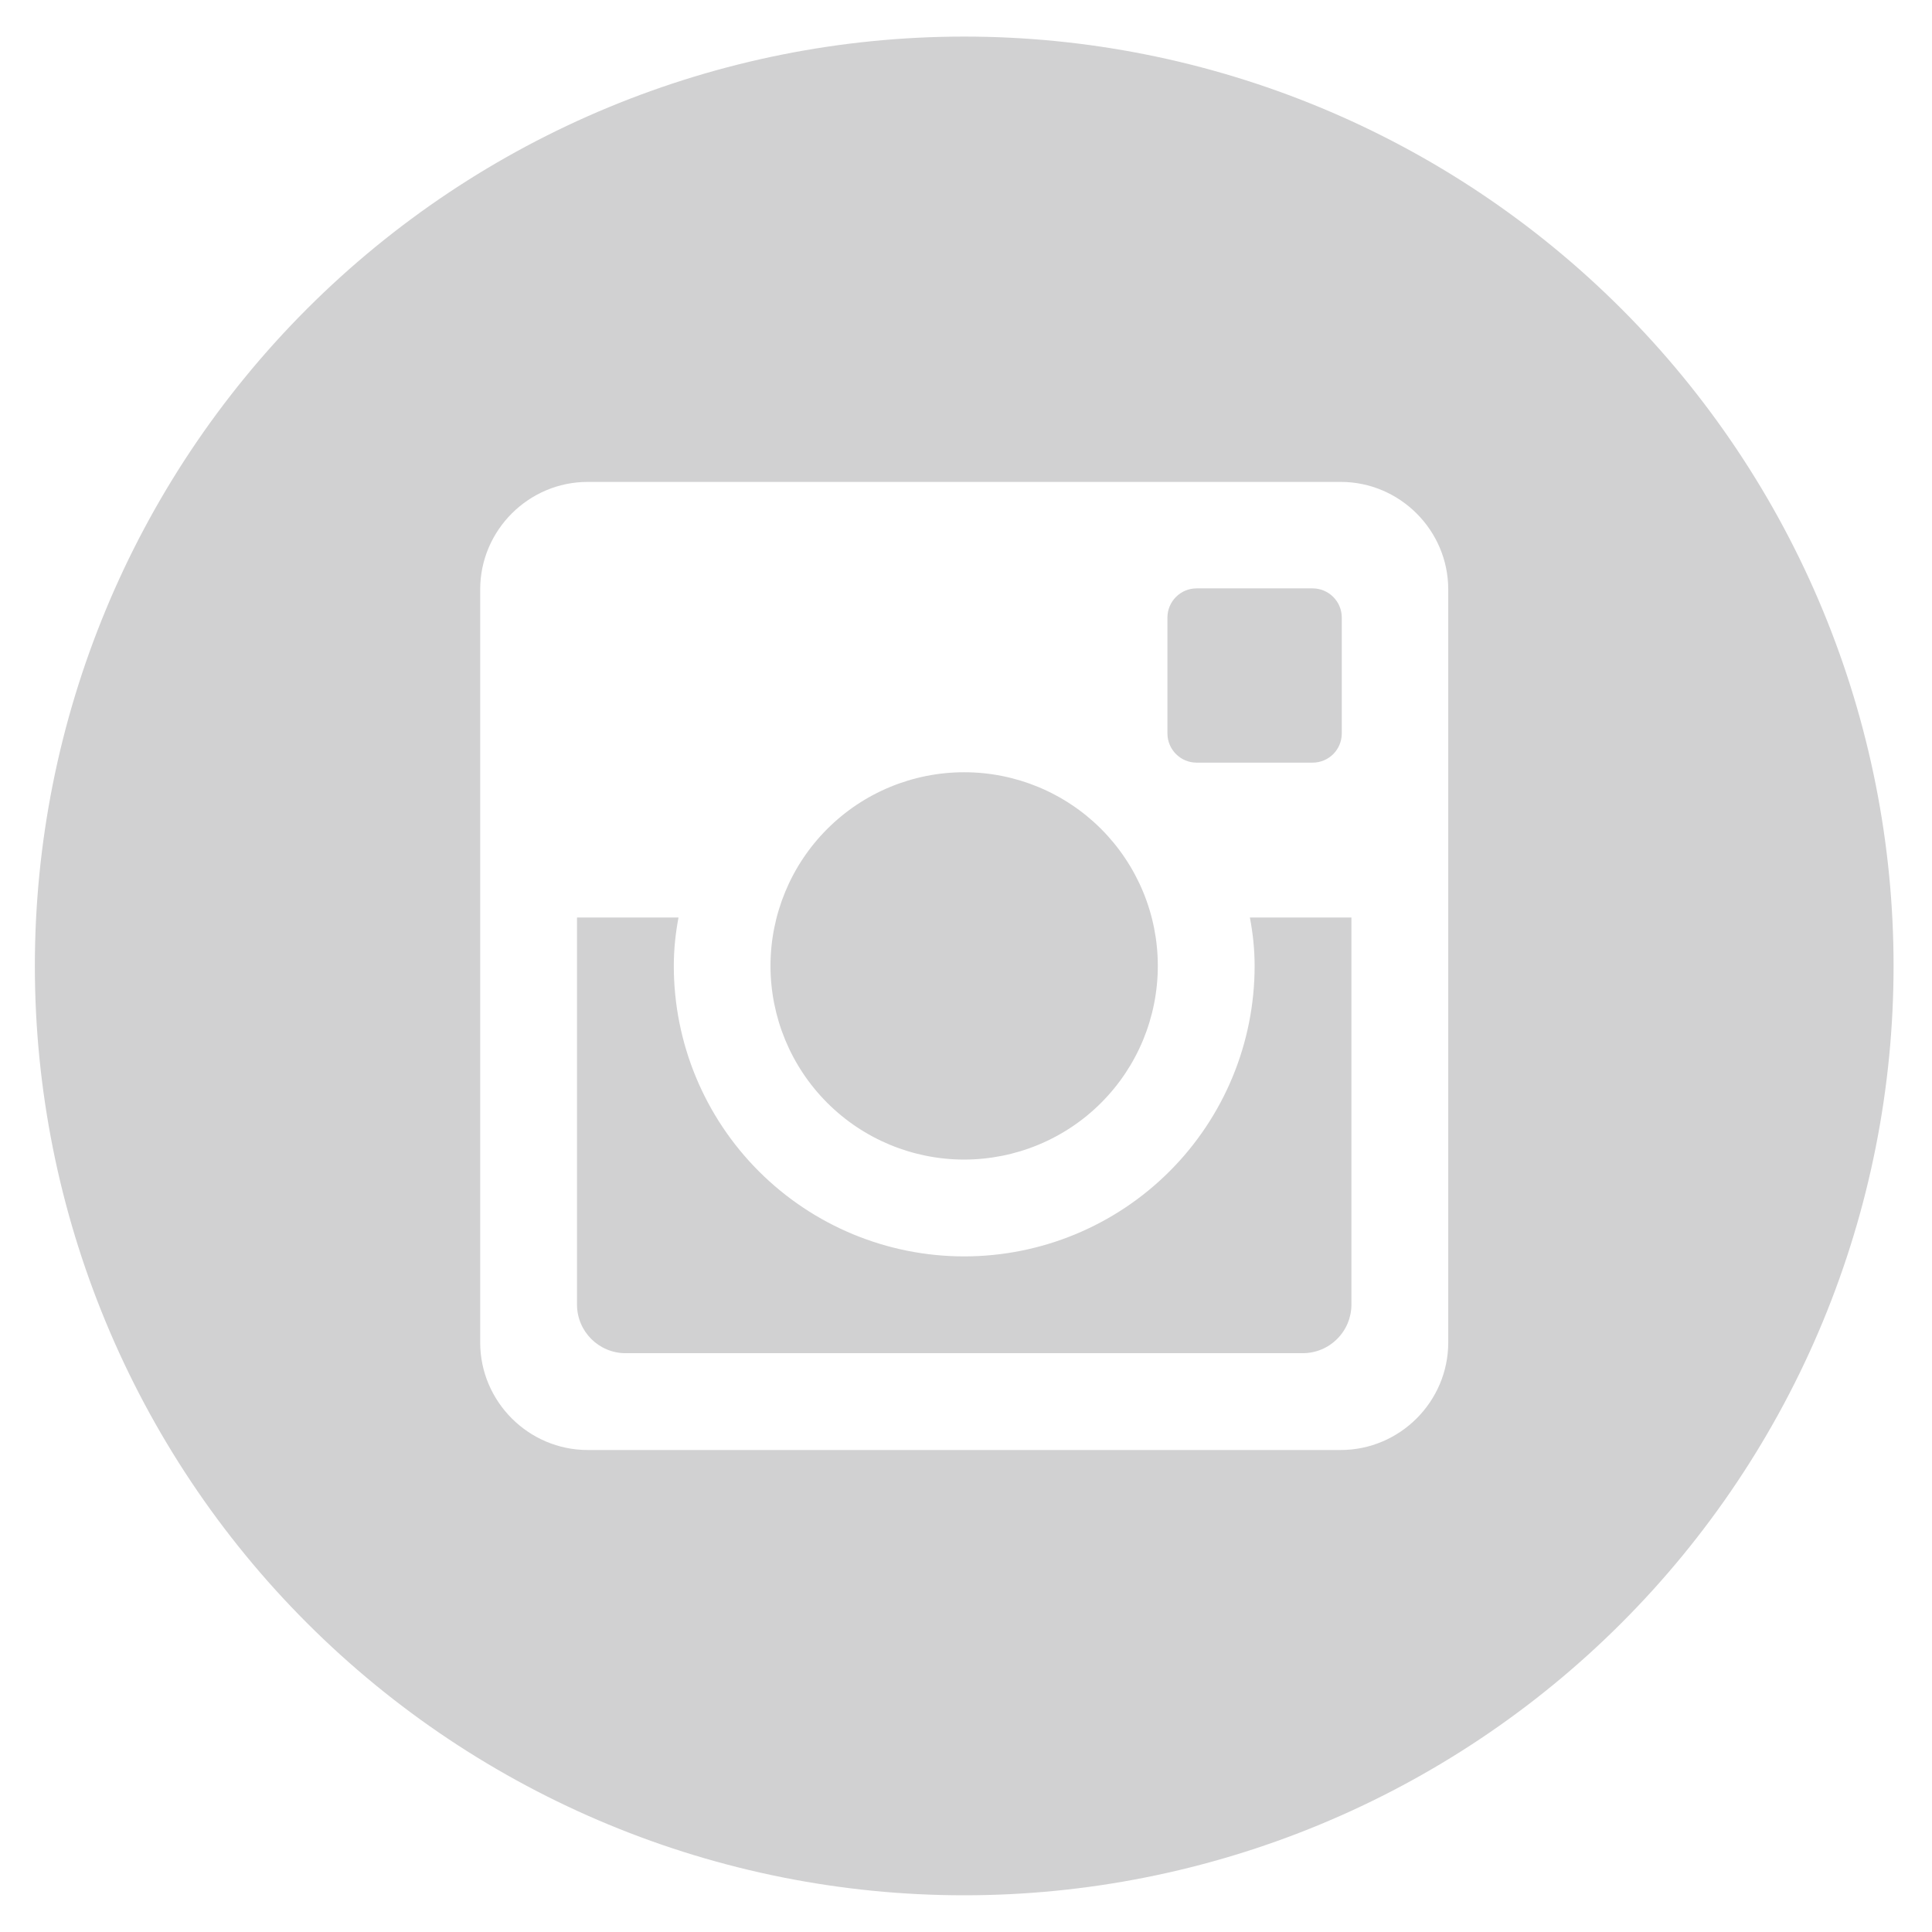 <svg width="46" height="46" viewBox="0 0 46 46" fill="none" xmlns="http://www.w3.org/2000/svg">
<path id="Vector" d="M29.872 22.999C29.872 24.833 29.144 26.591 27.847 27.888C26.55 29.185 24.791 29.914 22.957 29.914C21.123 29.914 19.365 29.185 18.068 27.888C16.771 26.591 16.043 24.833 16.043 22.999C16.043 22.605 16.084 22.22 16.155 21.846H13.738V31.059C13.738 31.7 14.256 32.219 14.897 32.219H31.02C31.327 32.218 31.622 32.096 31.838 31.878C32.056 31.661 32.177 31.366 32.177 31.059V21.846H29.759C29.831 22.22 29.872 22.605 29.872 22.999ZM22.957 27.609C23.563 27.608 24.163 27.489 24.722 27.257C25.281 27.025 25.79 26.686 26.218 26.257C26.646 25.829 26.985 25.321 27.217 24.761C27.448 24.202 27.567 23.602 27.567 22.996C27.567 22.391 27.448 21.791 27.216 21.232C26.984 20.673 26.644 20.164 26.216 19.736C25.788 19.308 25.279 18.969 24.72 18.737C24.16 18.506 23.561 18.386 22.955 18.387C21.732 18.387 20.559 18.873 19.695 19.738C18.83 20.603 18.345 21.776 18.345 22.999C18.346 24.222 18.832 25.394 19.697 26.259C20.561 27.123 21.735 27.609 22.957 27.609ZM28.489 18.158H31.253C31.437 18.158 31.613 18.085 31.743 17.956C31.873 17.826 31.946 17.65 31.947 17.467V14.703C31.947 14.519 31.874 14.343 31.744 14.213C31.613 14.082 31.437 14.009 31.253 14.009H28.489C28.305 14.009 28.129 14.082 27.999 14.213C27.869 14.343 27.796 14.519 27.796 14.703V17.467C27.798 17.847 28.109 18.158 28.489 18.158ZM22.957 0.871C17.089 0.871 11.461 3.202 7.311 7.352C3.161 11.502 0.83 17.13 0.83 22.999C0.83 28.867 3.161 34.496 7.311 38.645C11.461 42.795 17.089 45.126 22.957 45.126C25.863 45.126 28.741 44.554 31.425 43.442C34.11 42.33 36.549 40.7 38.604 38.645C40.659 36.591 42.289 34.151 43.401 31.467C44.513 28.782 45.085 25.905 45.085 22.999C45.085 20.093 44.513 17.215 43.401 14.531C42.289 11.846 40.659 9.407 38.604 7.352C36.549 5.297 34.11 3.667 31.425 2.555C28.741 1.443 25.863 0.871 22.957 0.871ZM34.482 31.963C34.482 33.371 33.33 34.524 31.921 34.524H13.993C12.585 34.524 11.433 33.371 11.433 31.963V14.035C11.433 12.626 12.585 11.474 13.993 11.474H31.921C33.33 11.474 34.482 12.626 34.482 14.035V31.963Z" fill="#D1D1D2"/>
</svg>
